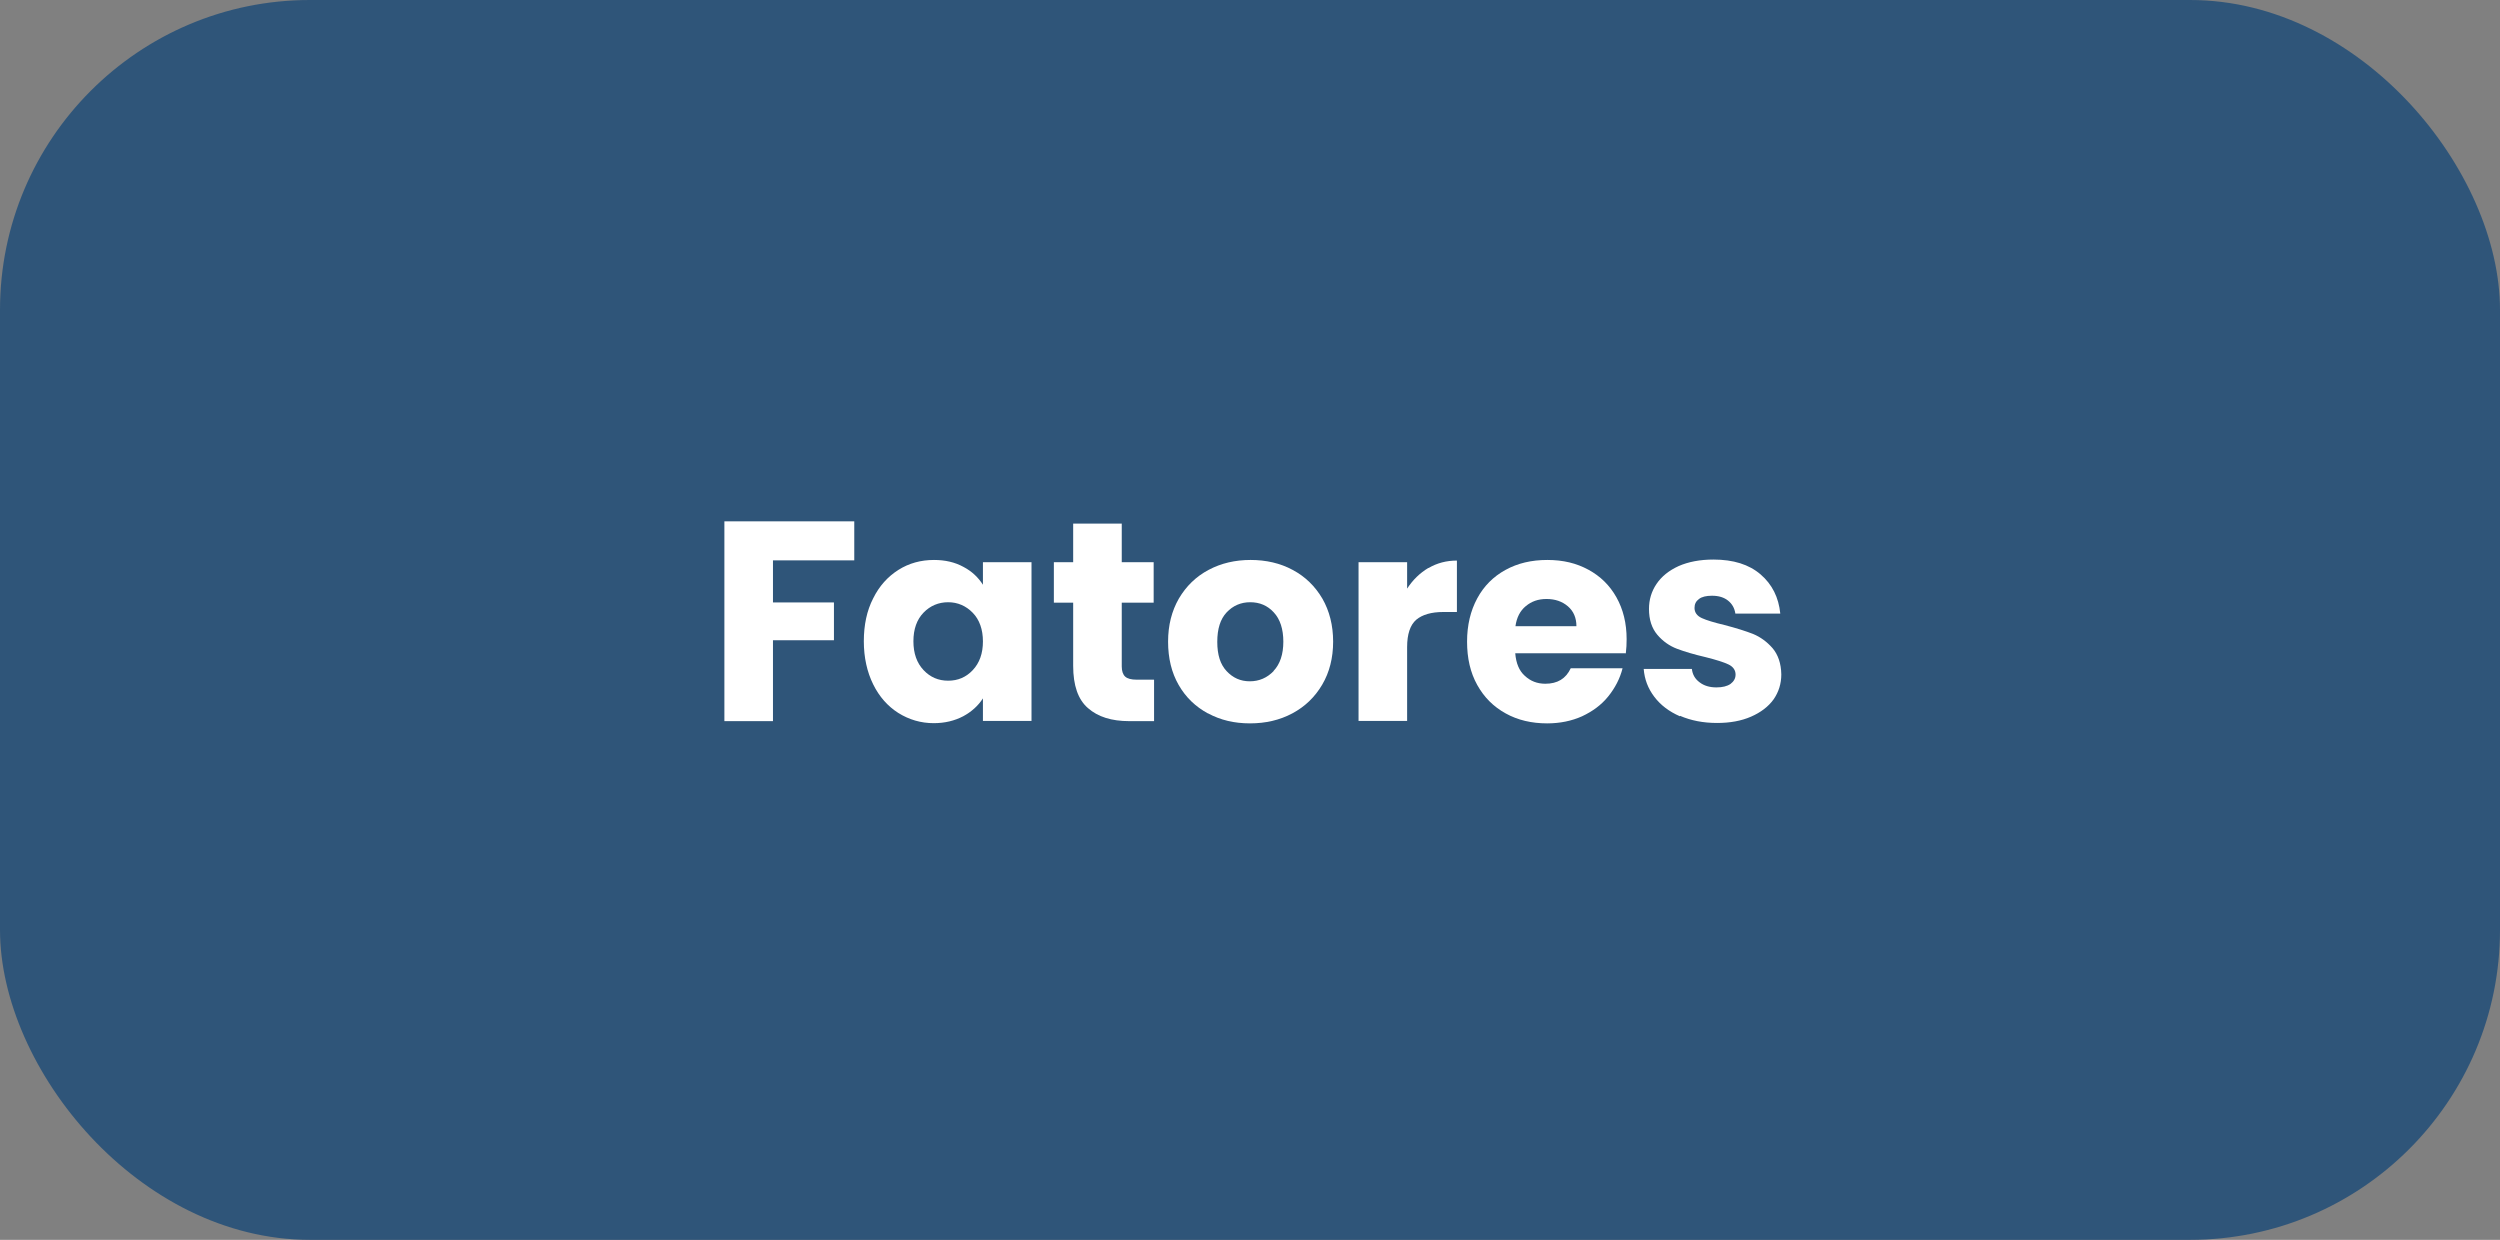 <?xml version="1.0" encoding="UTF-8"?><svg id="Camada_1" xmlns="http://www.w3.org/2000/svg" viewBox="0 0 123 61"><rect x="0" y="0" width="123" height="61" fill="#808080" stroke="none"/><defs><style>.cls-1{fill:#fff;}.cls-2{fill:#2f5579;}</style></defs><rect class="cls-2" width="123" height="61" rx="15.25" ry="15.25"/><g><path class="cls-1" d="M42.03,25.65v1.92h-4v2.07h3v1.86h-3v3.98h-2.39v-9.83h6.4Z"/><path class="cls-1" d="M42.96,29.44c.3-.61,.72-1.07,1.24-1.4,.52-.33,1.11-.49,1.75-.49,.55,0,1.03,.11,1.45,.34,.42,.22,.73,.52,.96,.88v-1.11h2.39v7.81h-2.39v-1.11c-.23,.36-.56,.66-.97,.88-.42,.22-.9,.34-1.45,.34-.63,0-1.21-.17-1.74-.5-.52-.33-.94-.8-1.24-1.41s-.46-1.32-.46-2.12,.15-1.51,.46-2.11Zm4.9,.71c-.33-.34-.74-.52-1.21-.52s-.88,.17-1.21,.51c-.33,.34-.5,.81-.5,1.41s.17,1.07,.5,1.42c.33,.35,.73,.52,1.21,.52s.88-.17,1.21-.52c.33-.35,.5-.82,.5-1.41s-.17-1.07-.5-1.41Z"/><path class="cls-1" d="M56.78,33.45v2.03h-1.22c-.87,0-1.54-.21-2.03-.64-.49-.42-.73-1.12-.73-2.08v-3.11h-.95v-1.99h.95v-1.9h2.39v1.9h1.57v1.99h-1.57v3.14c0,.23,.06,.4,.17,.5,.11,.1,.3,.15,.56,.15h.85Z"/><path class="cls-1" d="M59.43,35.1c-.61-.33-1.09-.79-1.44-1.4-.35-.61-.52-1.32-.52-2.13s.18-1.51,.53-2.12c.36-.61,.84-1.08,1.46-1.41,.62-.33,1.31-.49,2.07-.49s1.46,.16,2.07,.49c.62,.33,1.1,.8,1.46,1.41,.35,.61,.53,1.32,.53,2.12s-.18,1.51-.54,2.12c-.36,.61-.85,1.08-1.47,1.41-.62,.33-1.31,.49-2.08,.49s-1.45-.16-2.06-.49Zm3.23-2.09c.32-.34,.48-.82,.48-1.44s-.16-1.11-.47-1.44c-.31-.34-.7-.5-1.16-.5s-.85,.17-1.16,.5c-.31,.33-.46,.81-.46,1.45s.15,1.11,.46,1.44,.68,.5,1.14,.5,.85-.17,1.17-.5Z"/><path class="cls-1" d="M70.28,27.95c.42-.25,.89-.37,1.4-.37v2.53h-.66c-.6,0-1.04,.13-1.34,.38-.3,.26-.45,.71-.45,1.35v3.63h-2.39v-7.81h2.39v1.3c.28-.43,.63-.77,1.05-1.02Z"/><path class="cls-1" d="M79.97,32.14h-5.42c.04,.49,.19,.86,.47,1.11,.28,.26,.61,.39,1.01,.39,.6,0,1.01-.25,1.25-.76h2.55c-.13,.51-.37,.97-.71,1.39s-.77,.73-1.28,.97c-.51,.23-1.09,.35-1.72,.35-.76,0-1.45-.16-2.04-.49-.6-.33-1.06-.79-1.4-1.4s-.5-1.32-.5-2.13,.17-1.52,.5-2.13c.33-.61,.79-1.07,1.39-1.4,.6-.33,1.28-.49,2.06-.49s1.43,.16,2.02,.48,1.05,.77,1.38,1.36c.33,.59,.5,1.27,.5,2.06,0,.22-.01,.46-.04,.7Zm-2.41-1.33c0-.41-.14-.74-.42-.98-.28-.24-.63-.36-1.05-.36s-.74,.12-1.02,.35-.45,.56-.51,.99h3Z"/><path class="cls-1" d="M82.65,35.24c-.53-.23-.95-.55-1.26-.96s-.48-.86-.52-1.37h2.37c.03,.27,.15,.49,.38,.66,.22,.17,.5,.25,.83,.25,.3,0,.53-.06,.69-.17,.16-.12,.25-.27,.25-.46,0-.22-.12-.39-.35-.5s-.61-.23-1.13-.36c-.56-.13-1.03-.27-1.4-.41-.37-.14-.7-.37-.97-.69s-.41-.74-.41-1.27c0-.45,.12-.86,.37-1.23,.25-.37,.61-.66,1.09-.88,.48-.21,1.05-.32,1.71-.32,.98,0,1.75,.24,2.32,.73,.57,.49,.89,1.13,.97,1.93h-2.21c-.04-.27-.16-.48-.36-.64-.2-.16-.46-.24-.79-.24-.28,0-.5,.05-.64,.16-.15,.11-.22,.25-.22,.44,0,.22,.12,.39,.36,.5,.24,.11,.61,.22,1.11,.34,.58,.15,1.05,.3,1.41,.44,.36,.15,.68,.38,.96,.7,.27,.32,.42,.75,.43,1.29,0,.46-.13,.87-.38,1.23-.26,.36-.63,.64-1.11,.85s-1.04,.31-1.67,.31c-.68,0-1.29-.12-1.82-.35Z"/></g></svg>